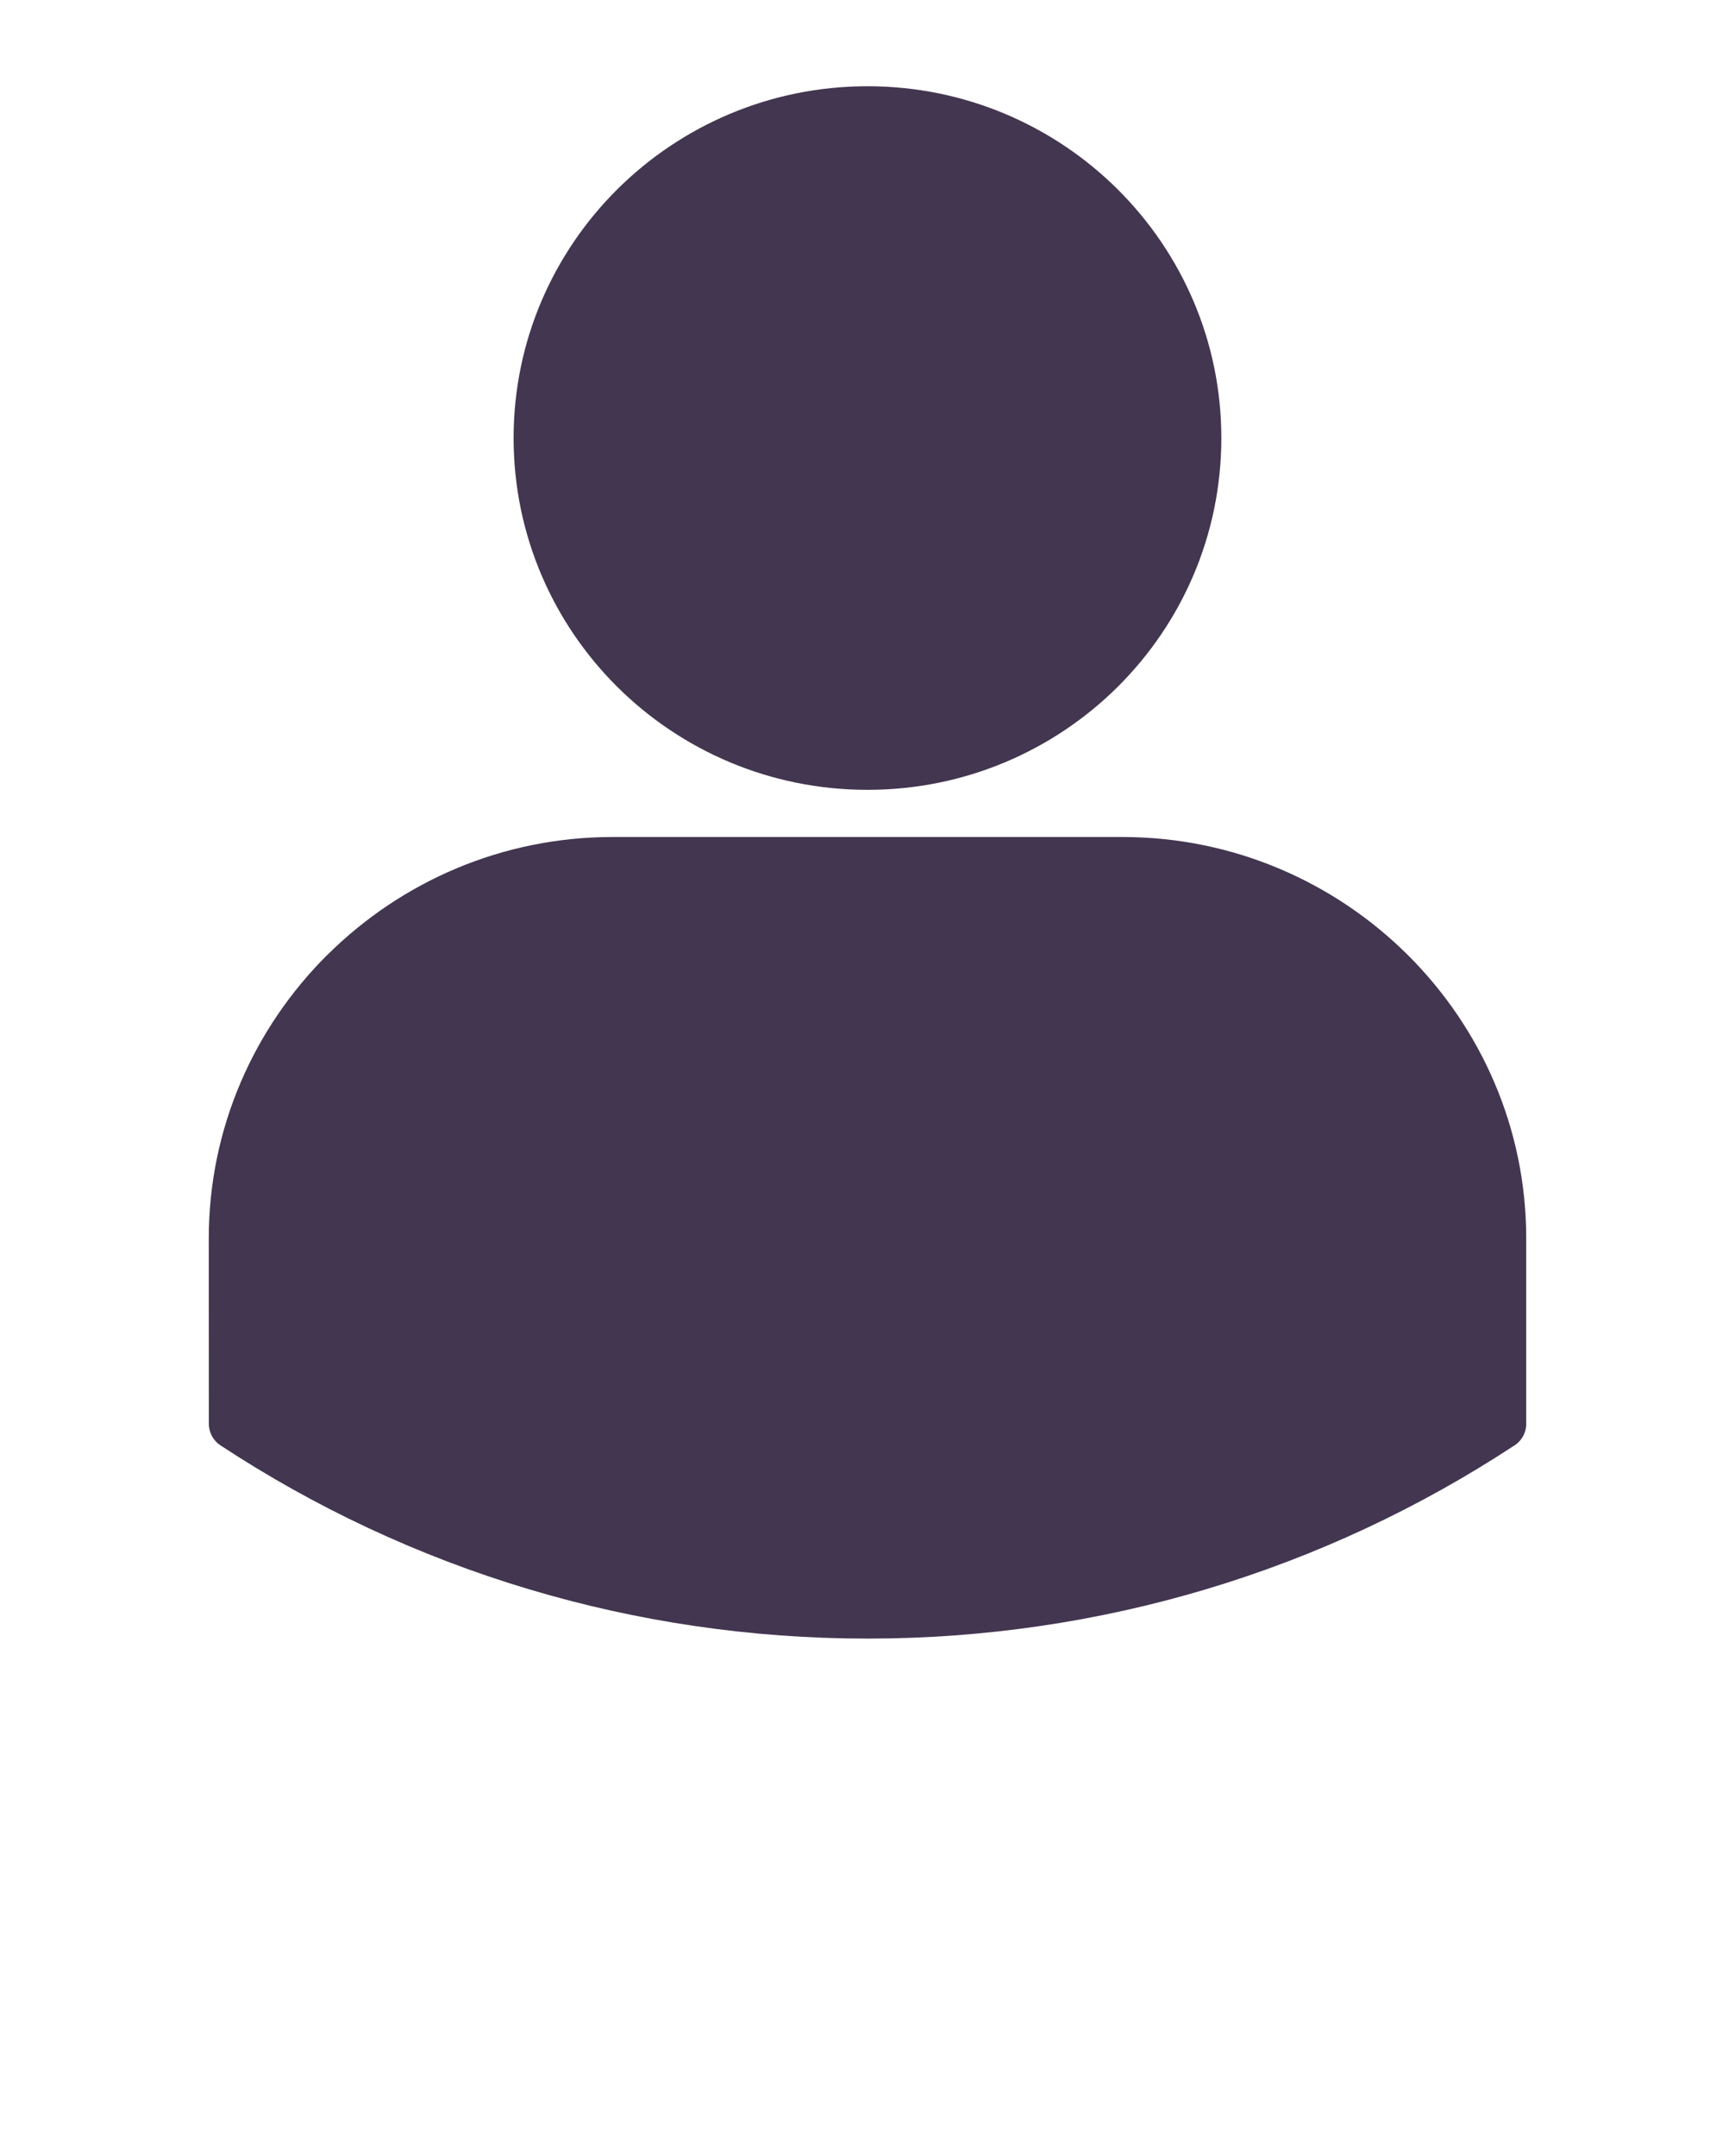 <svg width="33" height="41" viewBox="0 0 33 41" fill="none" xmlns="http://www.w3.org/2000/svg">
<g clip-path="url(#clip0_154_148)">
<path d="M28.778 27.504C26.992 28.675 25.025 29.599 22.929 30.225C20.892 30.833 18.733 31.16 16.5 31.16C14.267 31.16 12.108 30.833 10.071 30.225C7.964 29.596 5.988 28.666 4.194 27.486C4.05 27.392 3.973 27.235 3.972 27.076L3.971 23.548C3.971 21.449 4.835 19.541 6.226 18.158L6.255 18.131C7.644 16.764 9.552 15.917 11.648 15.917H21.351C23.463 15.917 25.383 16.775 26.774 18.158C28.165 19.541 29.029 21.449 29.029 23.548V27.076C29.029 27.259 28.928 27.419 28.778 27.504ZM16.5 1.64C18.356 1.64 20.038 2.388 21.259 3.601C22.477 4.814 23.23 6.485 23.23 8.33C23.23 10.177 22.477 11.85 21.259 13.061C20.041 14.271 18.358 15.02 16.5 15.02C14.641 15.02 12.958 14.271 11.74 13.061C10.523 11.85 9.769 10.177 9.769 8.33C9.769 6.484 10.522 4.812 11.742 3.599C12.962 2.388 14.643 1.64 16.5 1.64Z" fill="#433650"/>
</g>
<defs>
<clipPath id="clip0_154_148">
<rect width="33" height="41" fill="white"/>
</clipPath>
</defs>
</svg>
